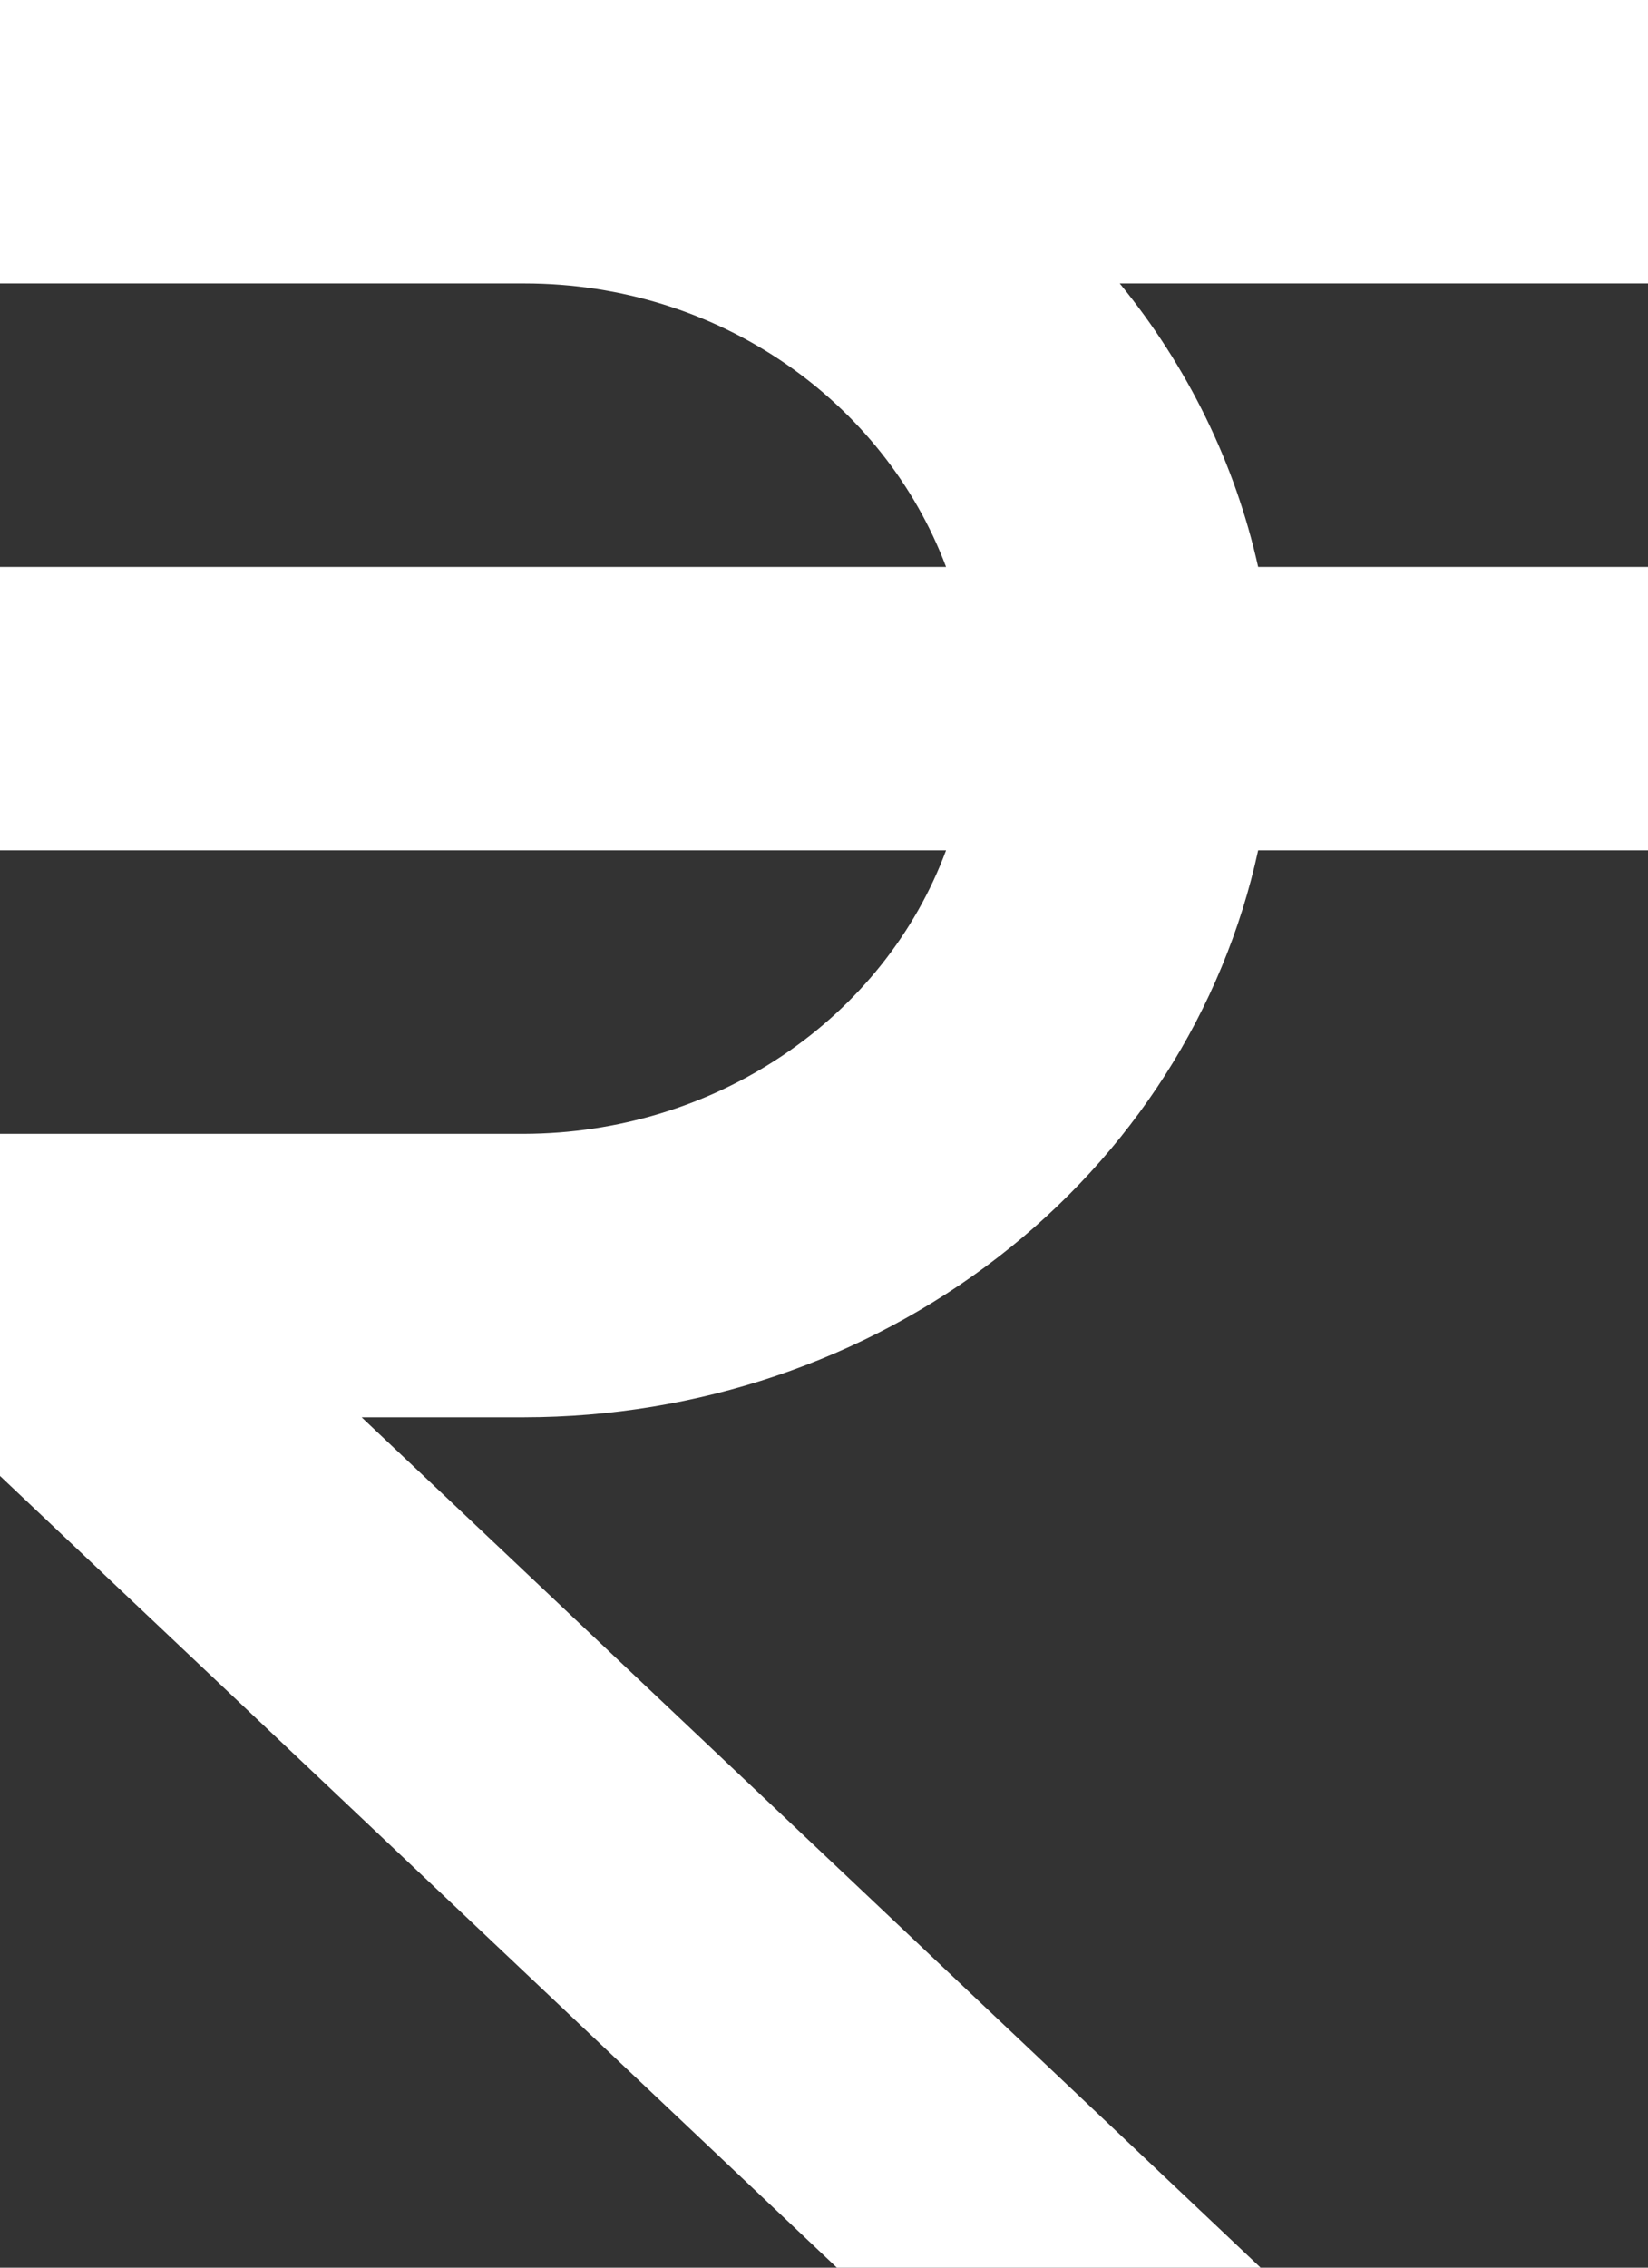 <svg width="16" height="22" viewBox="0 0 16 22" fill="none" xmlns="http://www.w3.org/2000/svg">
<rect x="0" y="0" width="16" height="22" fill="#333333" stroke="none"/>
<path d="M16 2.75V0H0V2.75H5.091C6.985 2.75 8.583 3.902 9.185 5.5H0V8.25H9.185C8.887 9.052 8.333 9.747 7.6 10.239C6.867 10.732 5.99 10.997 5.091 11H0V14.319L8.125 22H12.239L3.511 13.75H5.091C6.767 13.748 8.39 13.2 9.688 12.198C10.986 11.196 11.878 9.802 12.215 8.25H16V5.5H12.215C11.992 4.499 11.533 3.559 10.871 2.75H16Z" fill="white"/>
</svg>
